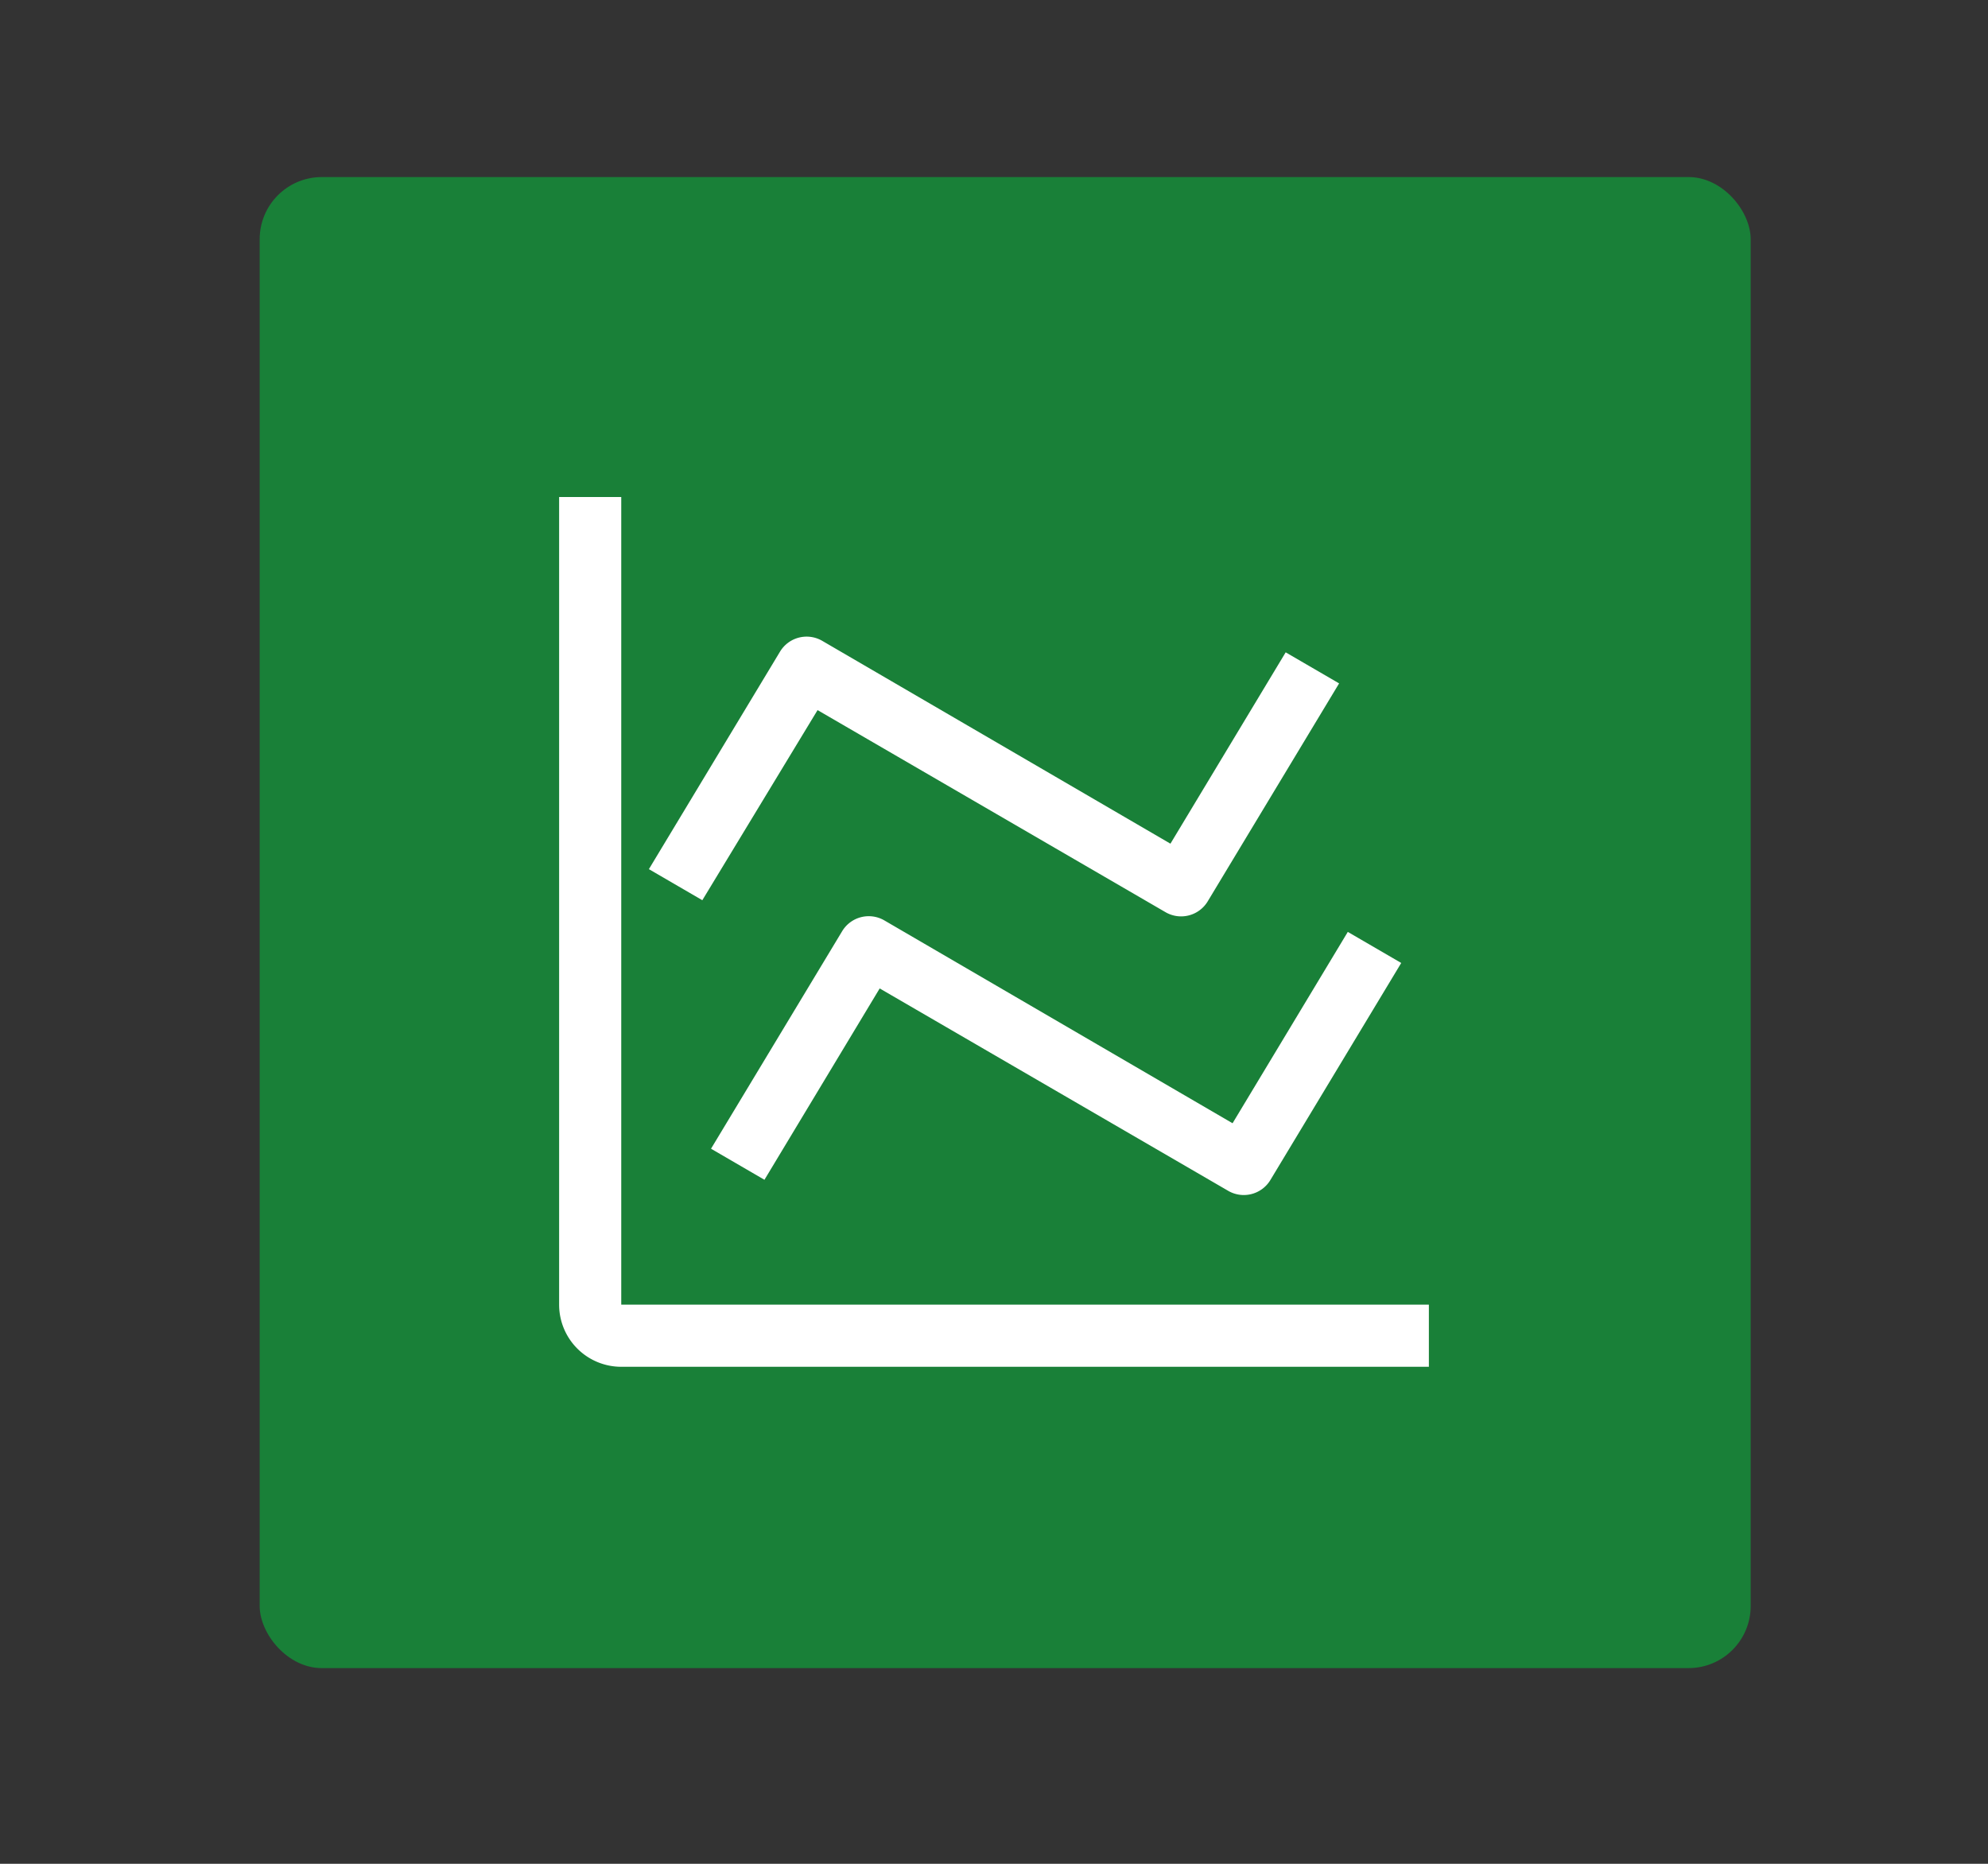 <svg id="Layer_1" data-name="Layer 1" xmlns="http://www.w3.org/2000/svg" viewBox="0 0 64 60"><rect x="0" y="0" width="64" height="60" fill="#333333" stroke="none"/><defs><style>.cls-1{fill:#198038;}.cls-2{fill:#fff;}</style></defs><rect class="cls-1" x="8.36" y="5.7" width="48" height="48" rx="2"/><path class="cls-2" d="M20,42V16H18V42a2,2,0,0,0,2,2H46V42Z"/><path class="cls-2" d="M28.47,29.63a1,1,0,0,0-1.36.35l-4.22,7,1.72,1,3.71-6.16,11.21,6.51A1,1,0,0,0,40.89,38l4.22-7-1.72-1-3.71,6.16Z"/><path class="cls-2" d="M26.32,22.86l11.21,6.51A1,1,0,0,0,38.89,29l4.22-7-1.72-1-3.71,6.16L26.47,20.63a1,1,0,0,0-1.36.35l-4.22,7,1.72,1Z"/></svg>